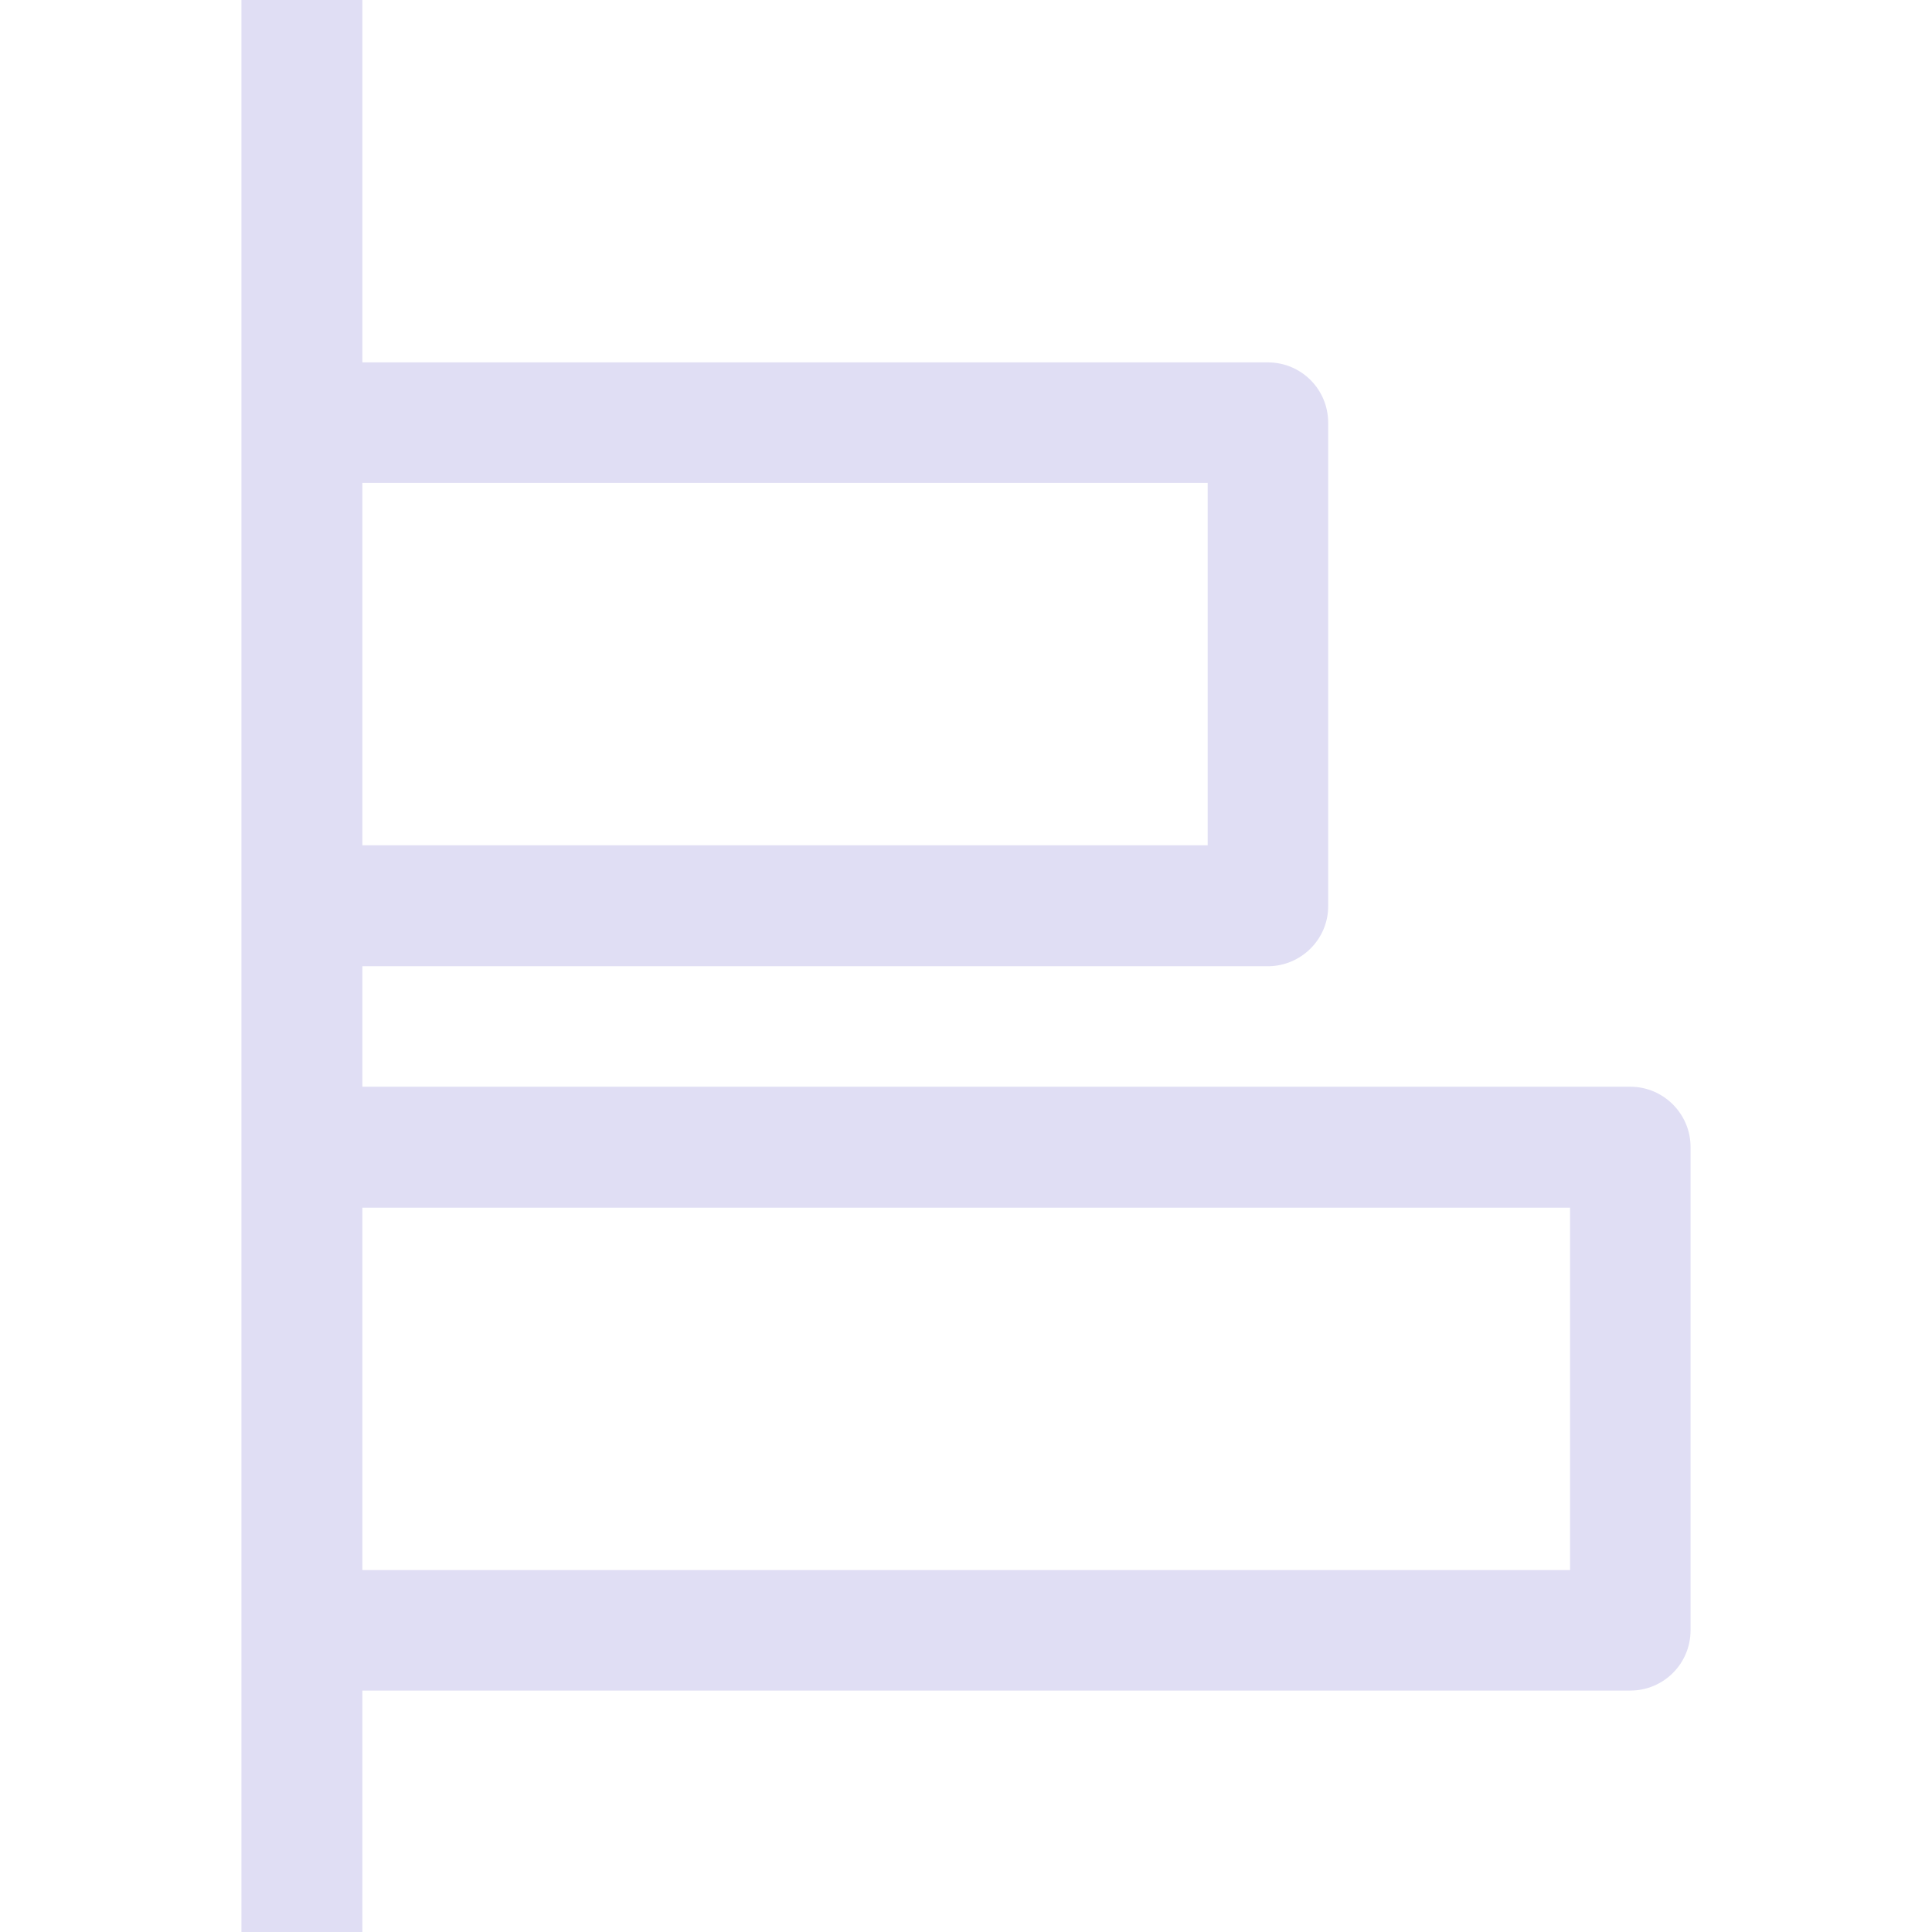 <svg width="16" height="16" version="1.1" viewBox="0 0 4.233 4.233" xmlns="http://www.w3.org/2000/svg">
 <path d="m0.529 0v4.233h0.265v-0.529h2.778c0.073 0 0.132-0.059 0.132-0.132v-1.058c5.553e-4 -0.073-0.059-0.133-0.132-0.133h-2.778v-0.264h1.984c0.073 2.1e-6 0.133-0.06 0.132-0.133v-1.058c0-0.073-0.059-0.132-0.132-0.132h-1.984v-0.794h-0.266zm0.265 1.058h1.852v0.794h-1.852zm0 1.588h2.646v0.794h-2.646z" fill="#e0def4"/>
</svg>
